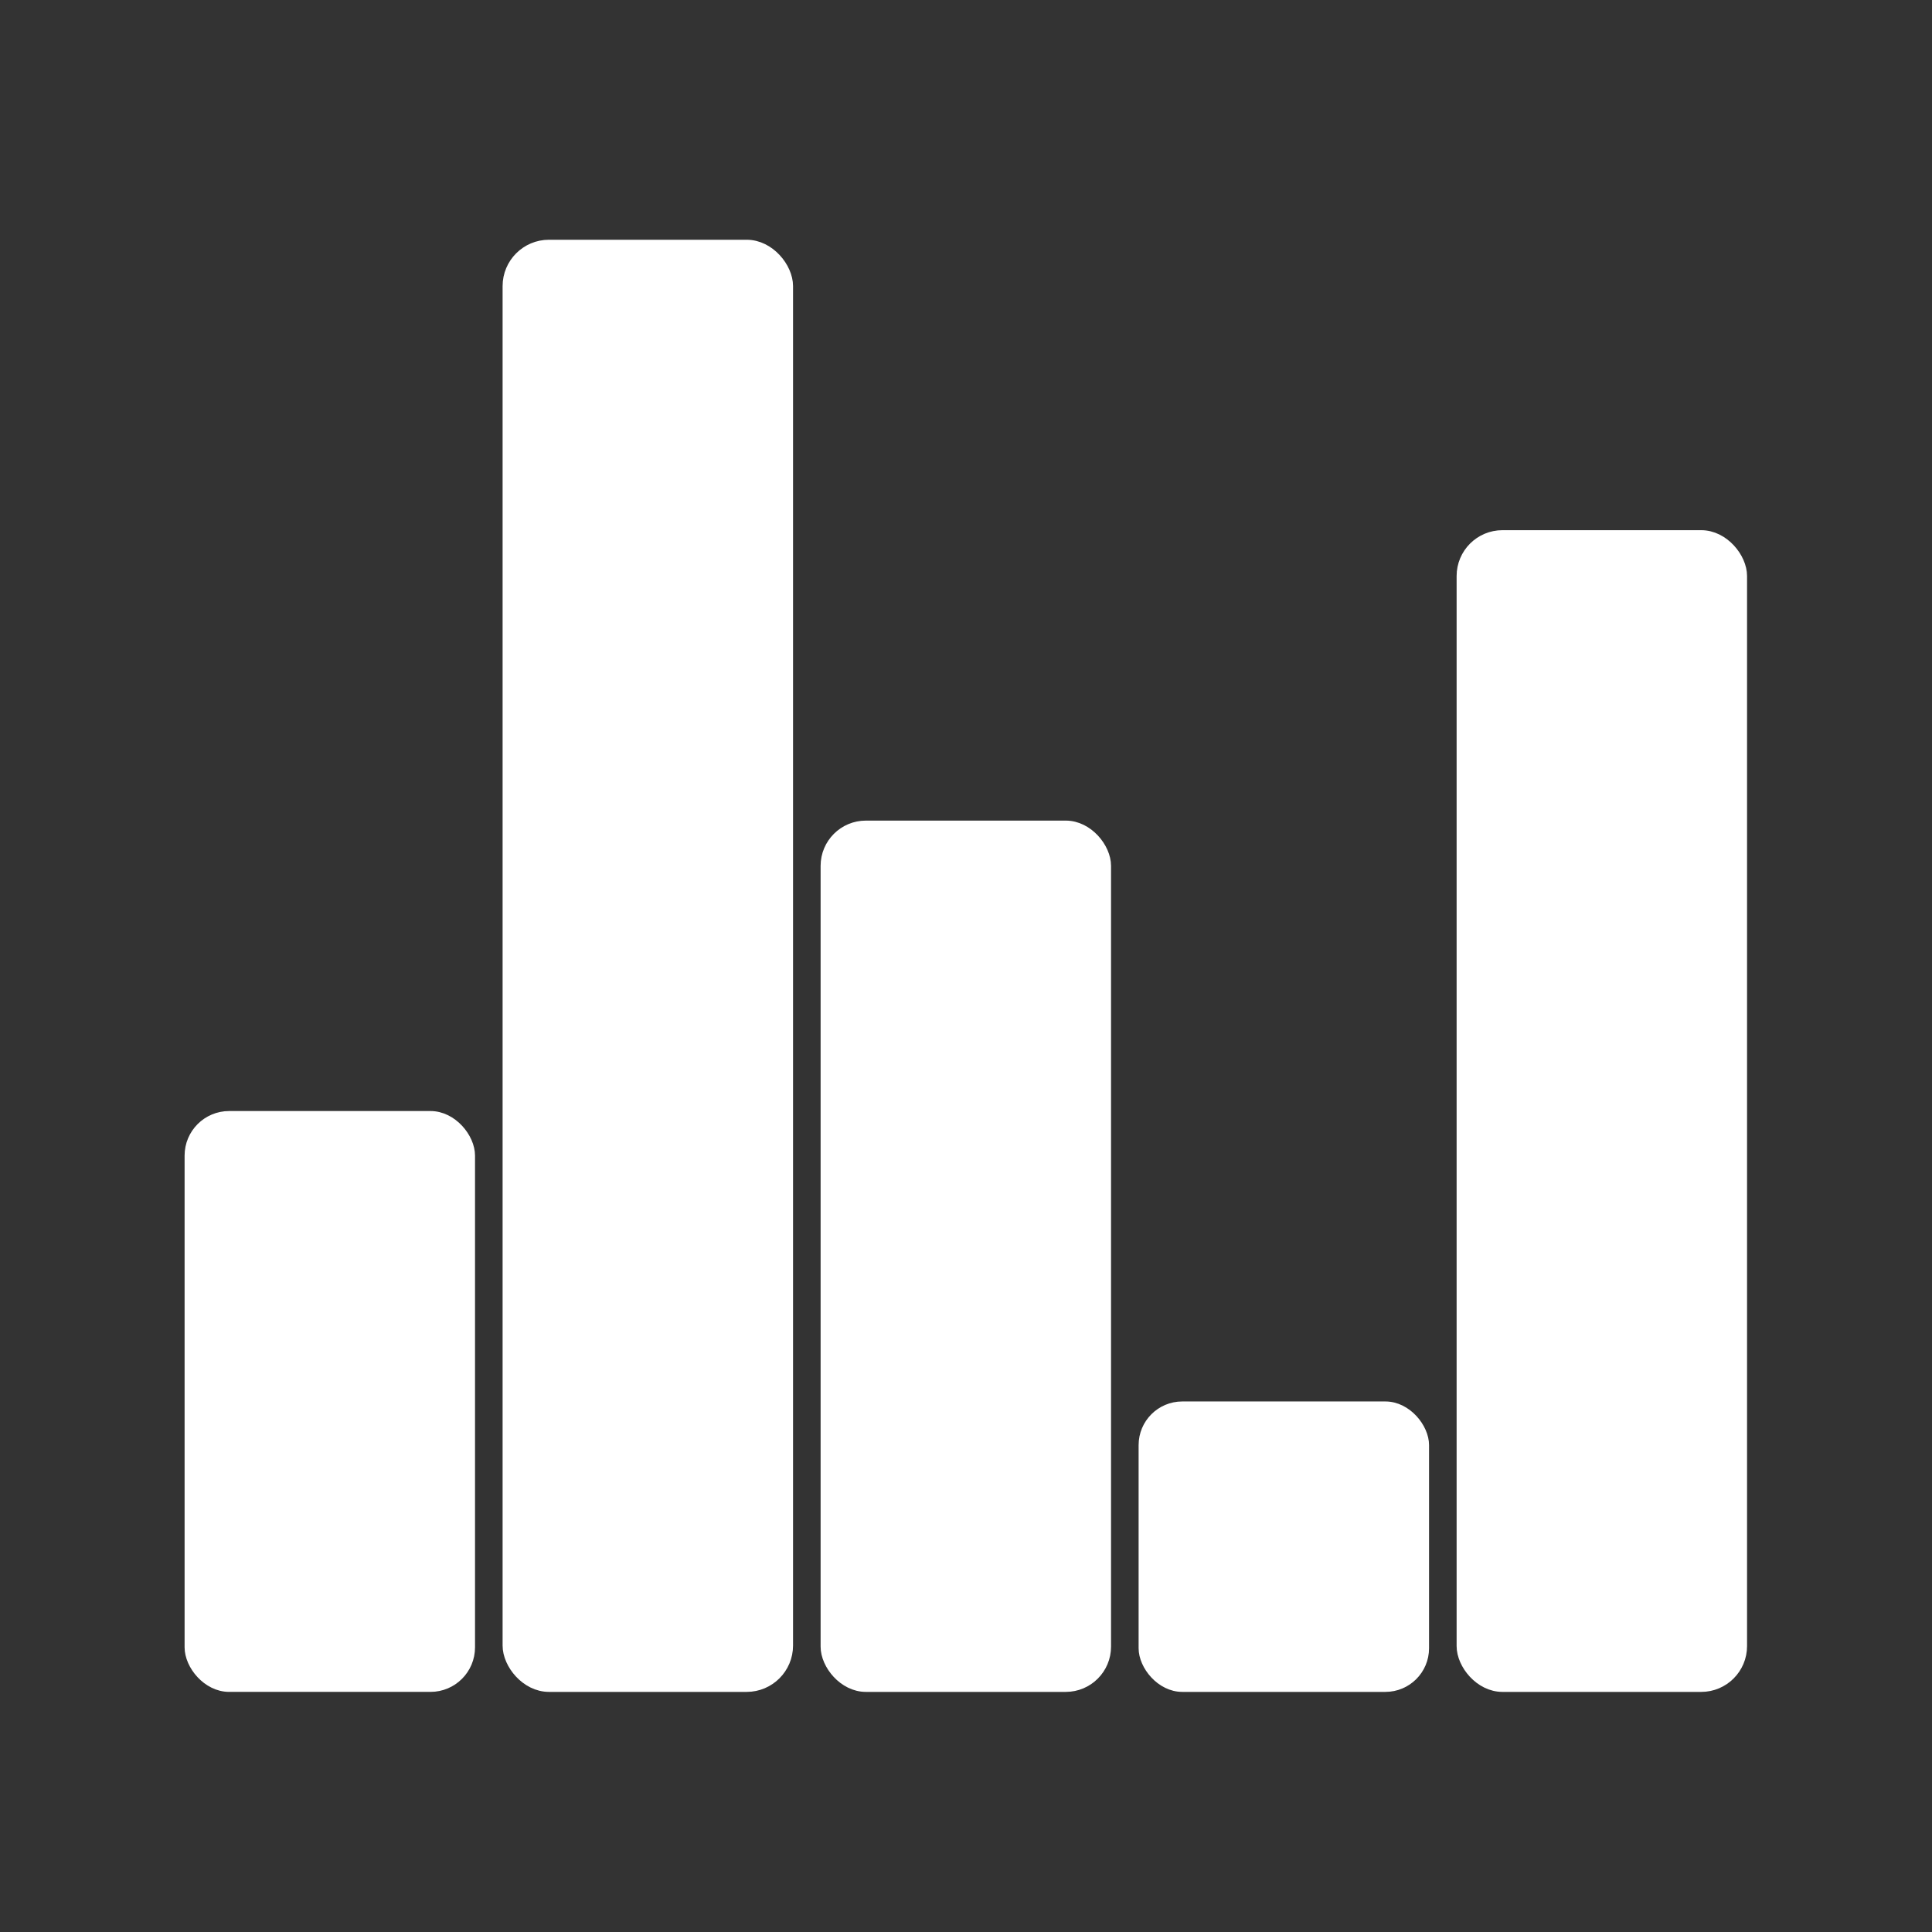 <?xml version="1.0" encoding="UTF-8" standalone="no"?>
<!-- Created with Inkscape (http://www.inkscape.org/) -->

<svg
   width="1024"
   height="1024"
   viewBox="0 0 270.933 270.933"
   version="1.1"
   id="svg1"
   inkscape:export-filename="favicon.png"
   inkscape:export-xdpi="12"
   inkscape:export-ydpi="12"
   inkscape:version="1.3-dev (77bc73e, 2022-05-18)"
   sodipodi:docname="favicon.svg"
   xmlns:inkscape="http://www.inkscape.org/namespaces/inkscape"
   xmlns:sodipodi="http://sodipodi.sourceforge.net/DTD/sodipodi-0.dtd"
   xmlns="http://www.w3.org/2000/svg"
   xmlns:svg="http://www.w3.org/2000/svg">
  <sodipodi:namedview
     id="namedview1"
     pagecolor="#000000"
     bordercolor="#666666"
     borderopacity="1.0"
     inkscape:showpageshadow="2"
     inkscape:pageopacity="0.0"
     inkscape:pagecheckerboard="0"
     inkscape:deskcolor="#d1d1d1"
     inkscape:document-units="mm"
     showgrid="false"
     inkscape:export-bgcolor="#00000000"
     inkscape:zoom="0.61029818"
     inkscape:cx="441.58742"
     inkscape:cy="514.5026"
     inkscape:window-width="1440"
     inkscape:window-height="900"
     inkscape:window-x="0"
     inkscape:window-y="0"
     inkscape:window-maximized="0"
     inkscape:current-layer="layer1" />
  <defs
     id="defs1" />
  <g
     inkscape:label="Capa 1"
     inkscape:groupmode="layer"
     id="layer1">
    <rect
       style="fill:#333333;fill-opacity:1;stroke:none;stroke-width:1.014;stroke-linecap:round;stroke-linejoin:round"
       id="rect2"
       width="270.933"
       height="270.933"
       x="7.1207683e-06"
       y="7.1207683e-06"
       rx="0" />
    <g
       id="g1"
       transform="matrix(0.859,0,0,0.859,19.438,19.426)">
      <rect
         style="fill:#ffffff;stroke:#ffffff;stroke-width:1.016;stroke-linecap:round;stroke-linejoin:round"
         id="rect1"
         width="46.397"
         height="46.397"
         x="163.762"
         y="206.687"
         rx="6.615" />
      <rect
         style="fill:#ffffff;stroke:#ffffff;stroke-width:1.754;stroke-linecap:round;stroke-linejoin:round"
         id="rect1-8"
         width="45.659"
         height="140.486"
         x="112.216"
         y="112.229"
         rx="6.509" />
      <rect
         style="fill:#ffffff;stroke:#ffffff;stroke-width:1.435;stroke-linecap:round;stroke-linejoin:round"
         id="rect1-9"
         width="45.978"
         height="93.391"
         x="8.225"
         y="159.483"
         rx="6.555" />
      <rect
         style="fill:#ffffff;stroke:#ffffff;stroke-width:2.256;stroke-linecap:round;stroke-linejoin:round"
         id="rect1-7"
         width="45.158"
         height="234.811"
         x="60.551"
         y="17.653"
         rx="6.438" />
      <rect
         style="fill:#ffffff;stroke:#ffffff;stroke-width:2.022;stroke-linecap:round;stroke-linejoin:round;fill-opacity:1"
         id="rect1-5"
         width="45.392"
         height="187.632"
         x="216.18"
         y="64.95"
         rx="6.471" />
    </g>
  </g>
</svg>
